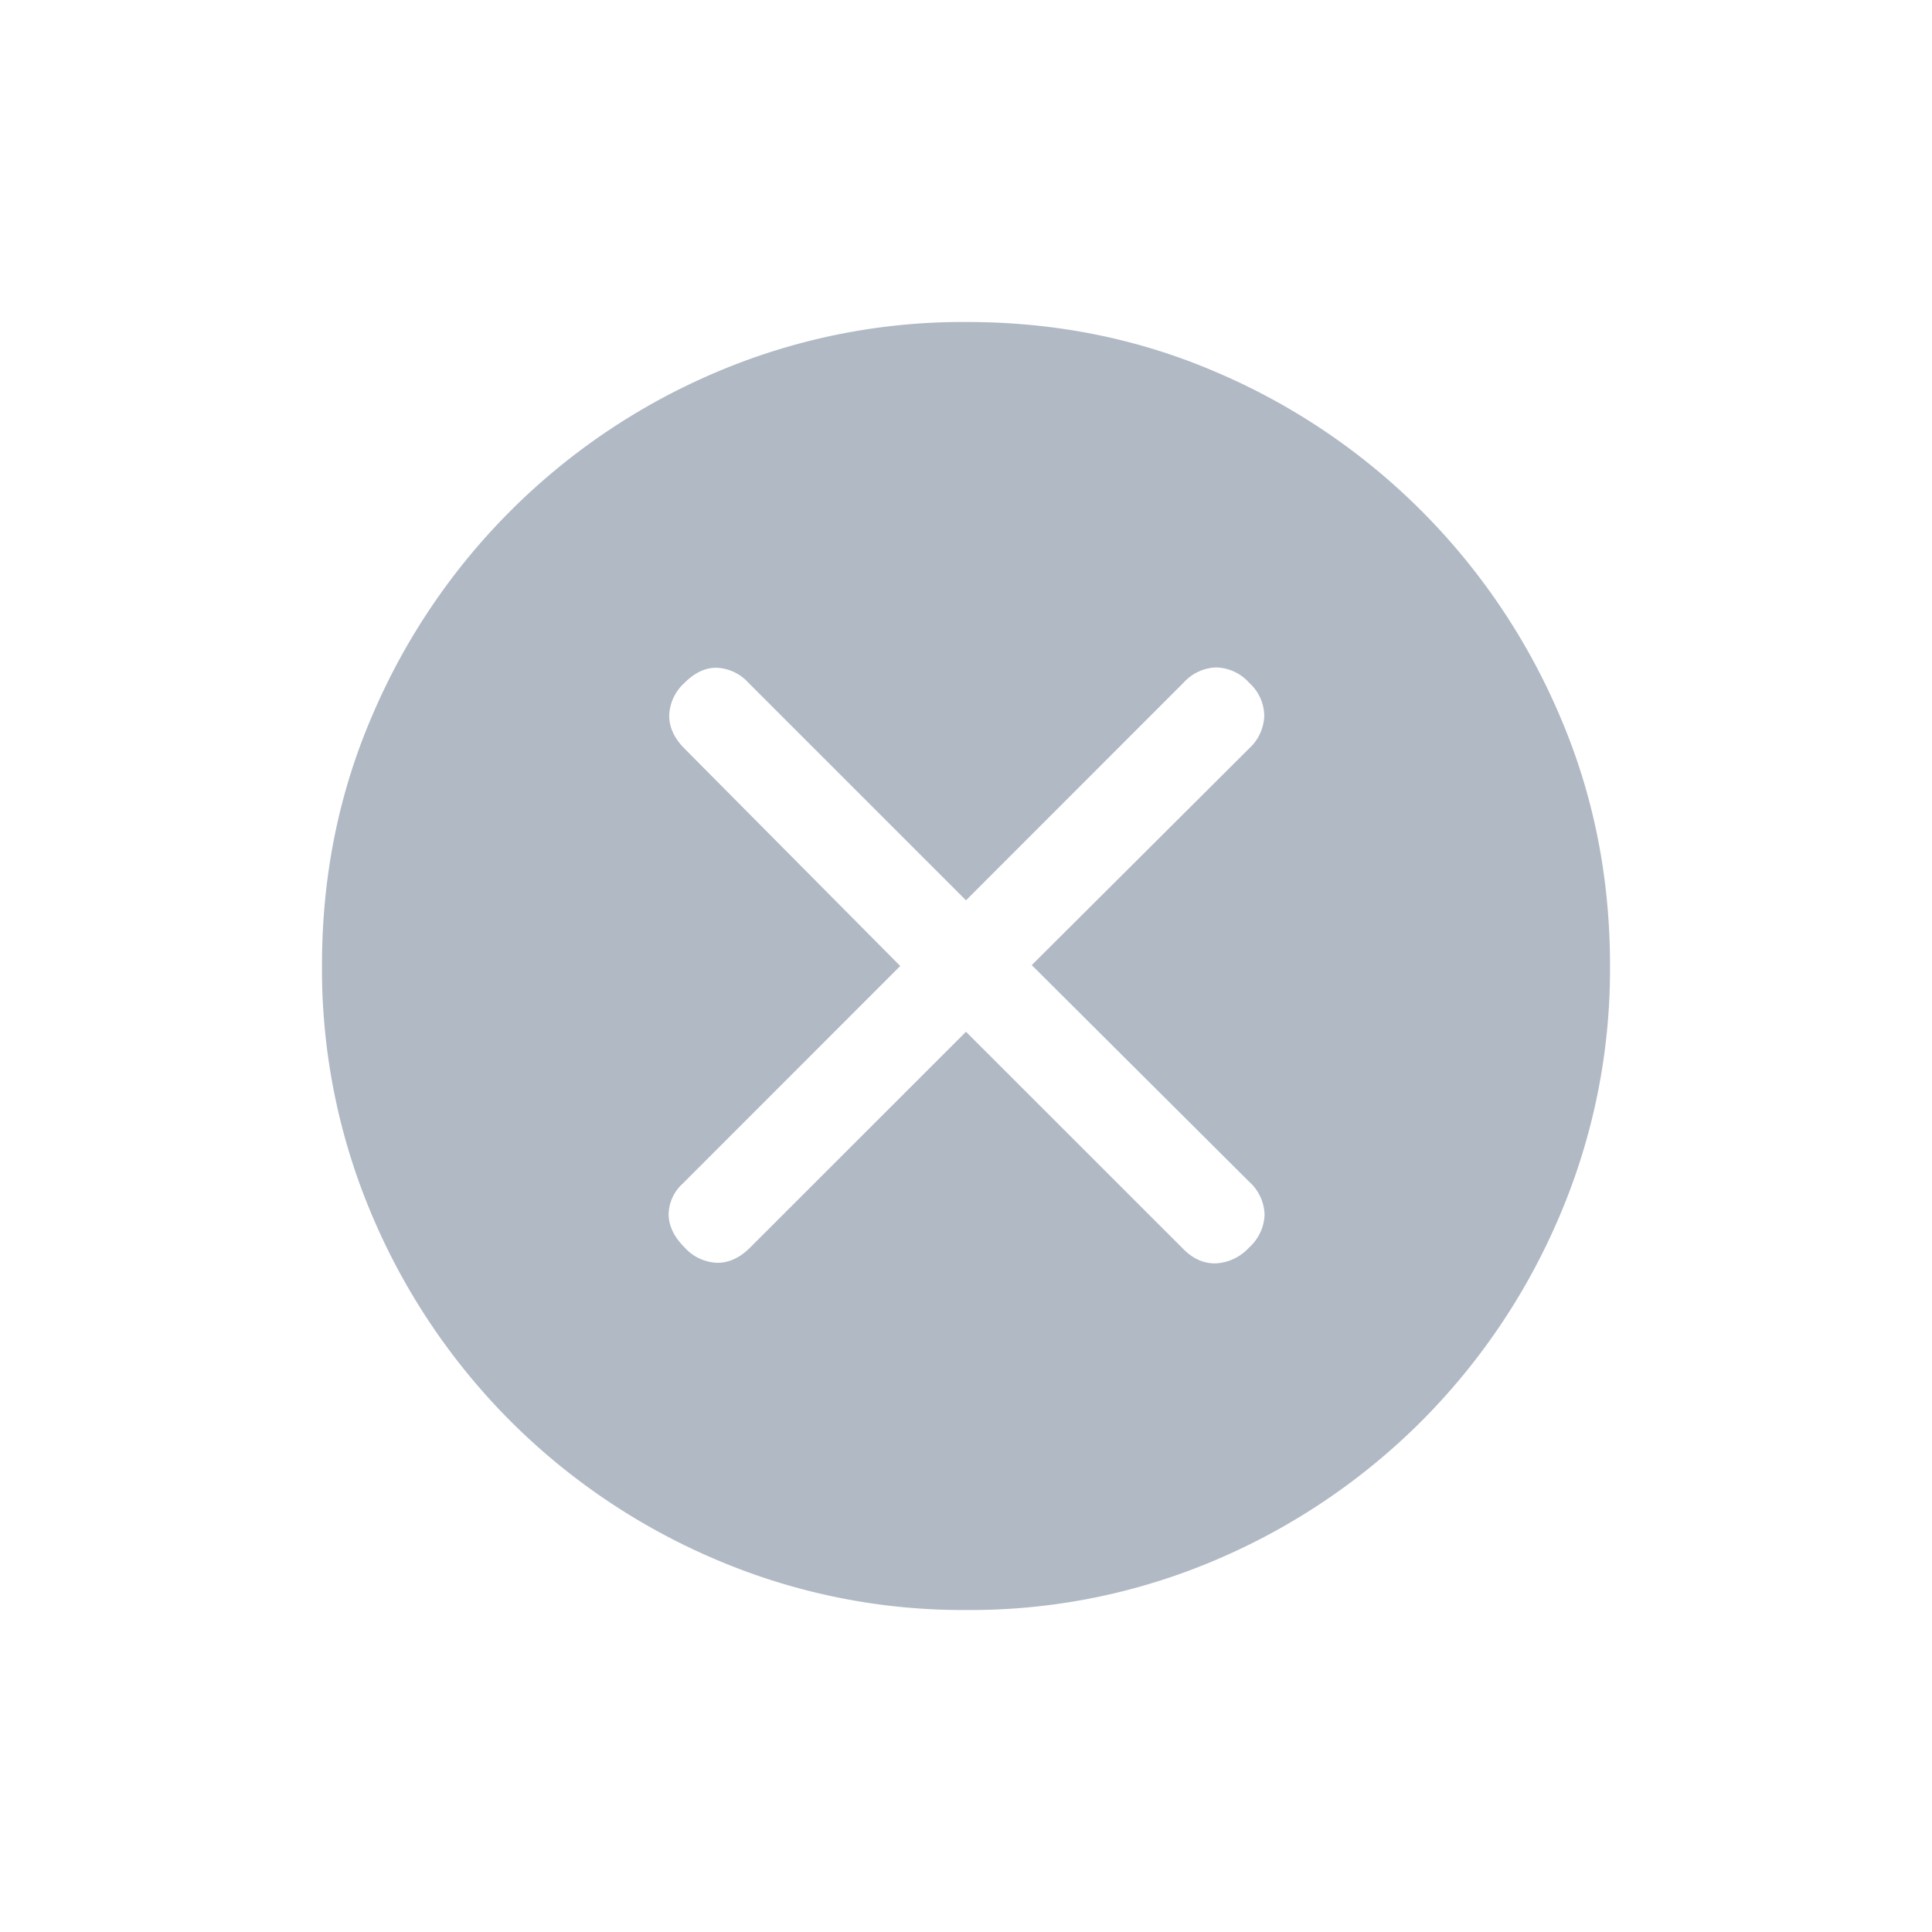 <svg xmlns="http://www.w3.org/2000/svg" width="24" height="24" fill="none" viewBox="0 0 24 24">
  <g class="24x24/Solid/cancel">
    <path fill="#B0B9C4" d="m12 12.817 2.702 2.701c.121.122.256.18.404.176a.604.604 0 0 0 .412-.198.573.573 0 0 0 .191-.408.57.57 0 0 0-.19-.407l-2.702-2.692 2.701-2.692a.574.574 0 0 0 .187-.403.56.56 0 0 0-.187-.412.569.569 0 0 0-.408-.191.571.571 0 0 0-.408.19L12 11.184 9.298 8.482a.567.567 0 0 0-.393-.187c-.14-.003-.274.06-.401.187a.573.573 0 0 0-.191.408c0 .145.063.281.189.408L11.183 12l-2.701 2.702a.525.525 0 0 0-.176.393c.005.14.07.274.198.401a.572.572 0 0 0 .408.191c.145 0 .28-.063.406-.189L12 12.817ZM12.008 20a7.808 7.808 0 0 1-3.11-.625 8.065 8.065 0 0 1-2.553-1.718 8.064 8.064 0 0 1-1.72-2.552A7.816 7.816 0 0 1 4 11.991c0-1.104.208-2.139.625-3.104a8.064 8.064 0 0 1 4.27-4.262A7.816 7.816 0 0 1 12.009 4c1.104 0 2.139.208 3.104.625a8.08 8.08 0 0 1 4.262 4.265c.417.968.625 2.002.625 3.102a7.808 7.808 0 0 1-.625 3.11 8.065 8.065 0 0 1-1.718 2.553 8.08 8.08 0 0 1-2.547 1.72 7.764 7.764 0 0 1-3.102.625Z" class="Primary"/>
  </g>
</svg>
